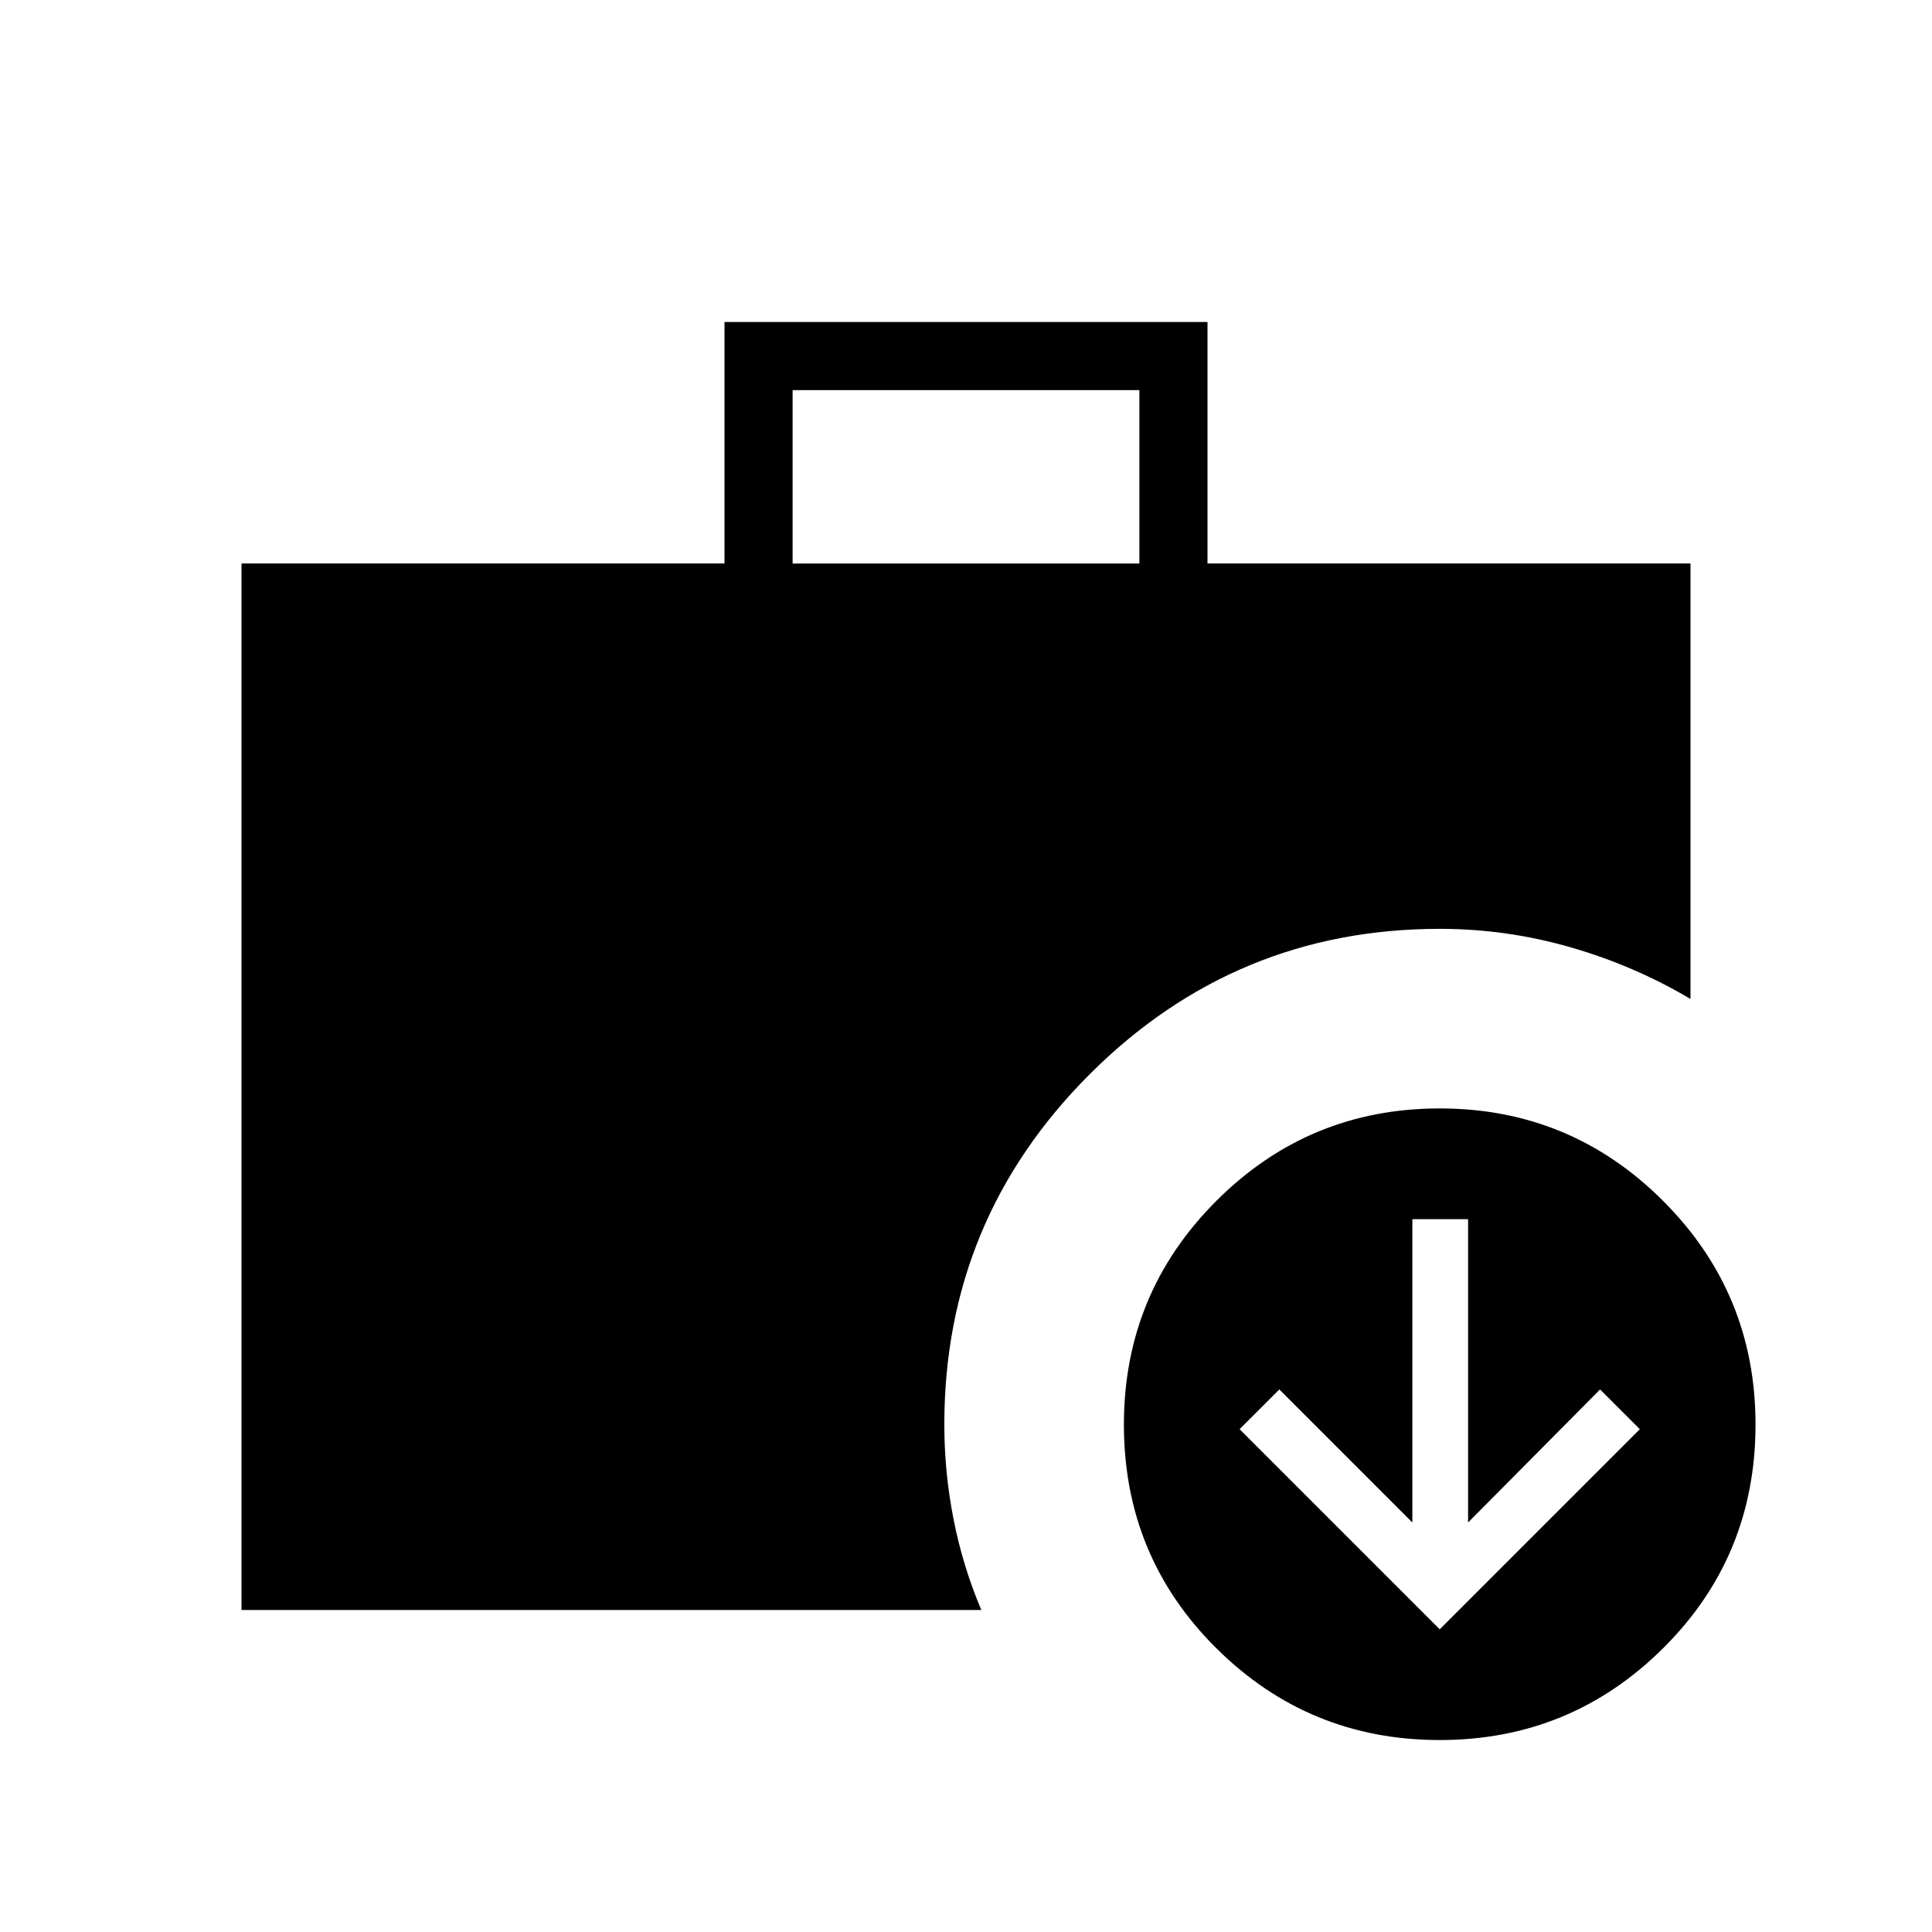 <svg xmlns="http://www.w3.org/2000/svg" height="40" viewBox="0 -960 960 960" width="40"><path d="m715.385-150.41 99.436-99.436-19.744-19.744-65.59 66.103v-150.718h-27.692v150.718l-66.103-66.103-19.743 19.744 99.436 99.436ZM393.846-680h172.308v-86.154H393.846V-680ZM715.385-95.384q-65.052 0-110.988-45.603-45.935-45.602-45.935-111.167 0-65.205 45.935-111.141 45.936-45.936 110.988-45.936 65.051 0 110.987 45.936 45.936 45.936 45.936 111.141 0 65.565-45.936 111.167-45.936 45.603-110.987 45.603ZM120-160v-520h240v-120h240v120h240v216.385q-27.872-16.538-59.652-25.692-31.781-9.154-64.963-9.154-101.597 0-173.875 72.201-72.279 72.202-72.279 174.106 0 23.7 4.577 47.03 4.577 23.329 13.808 45.124H120Z"/></svg>
